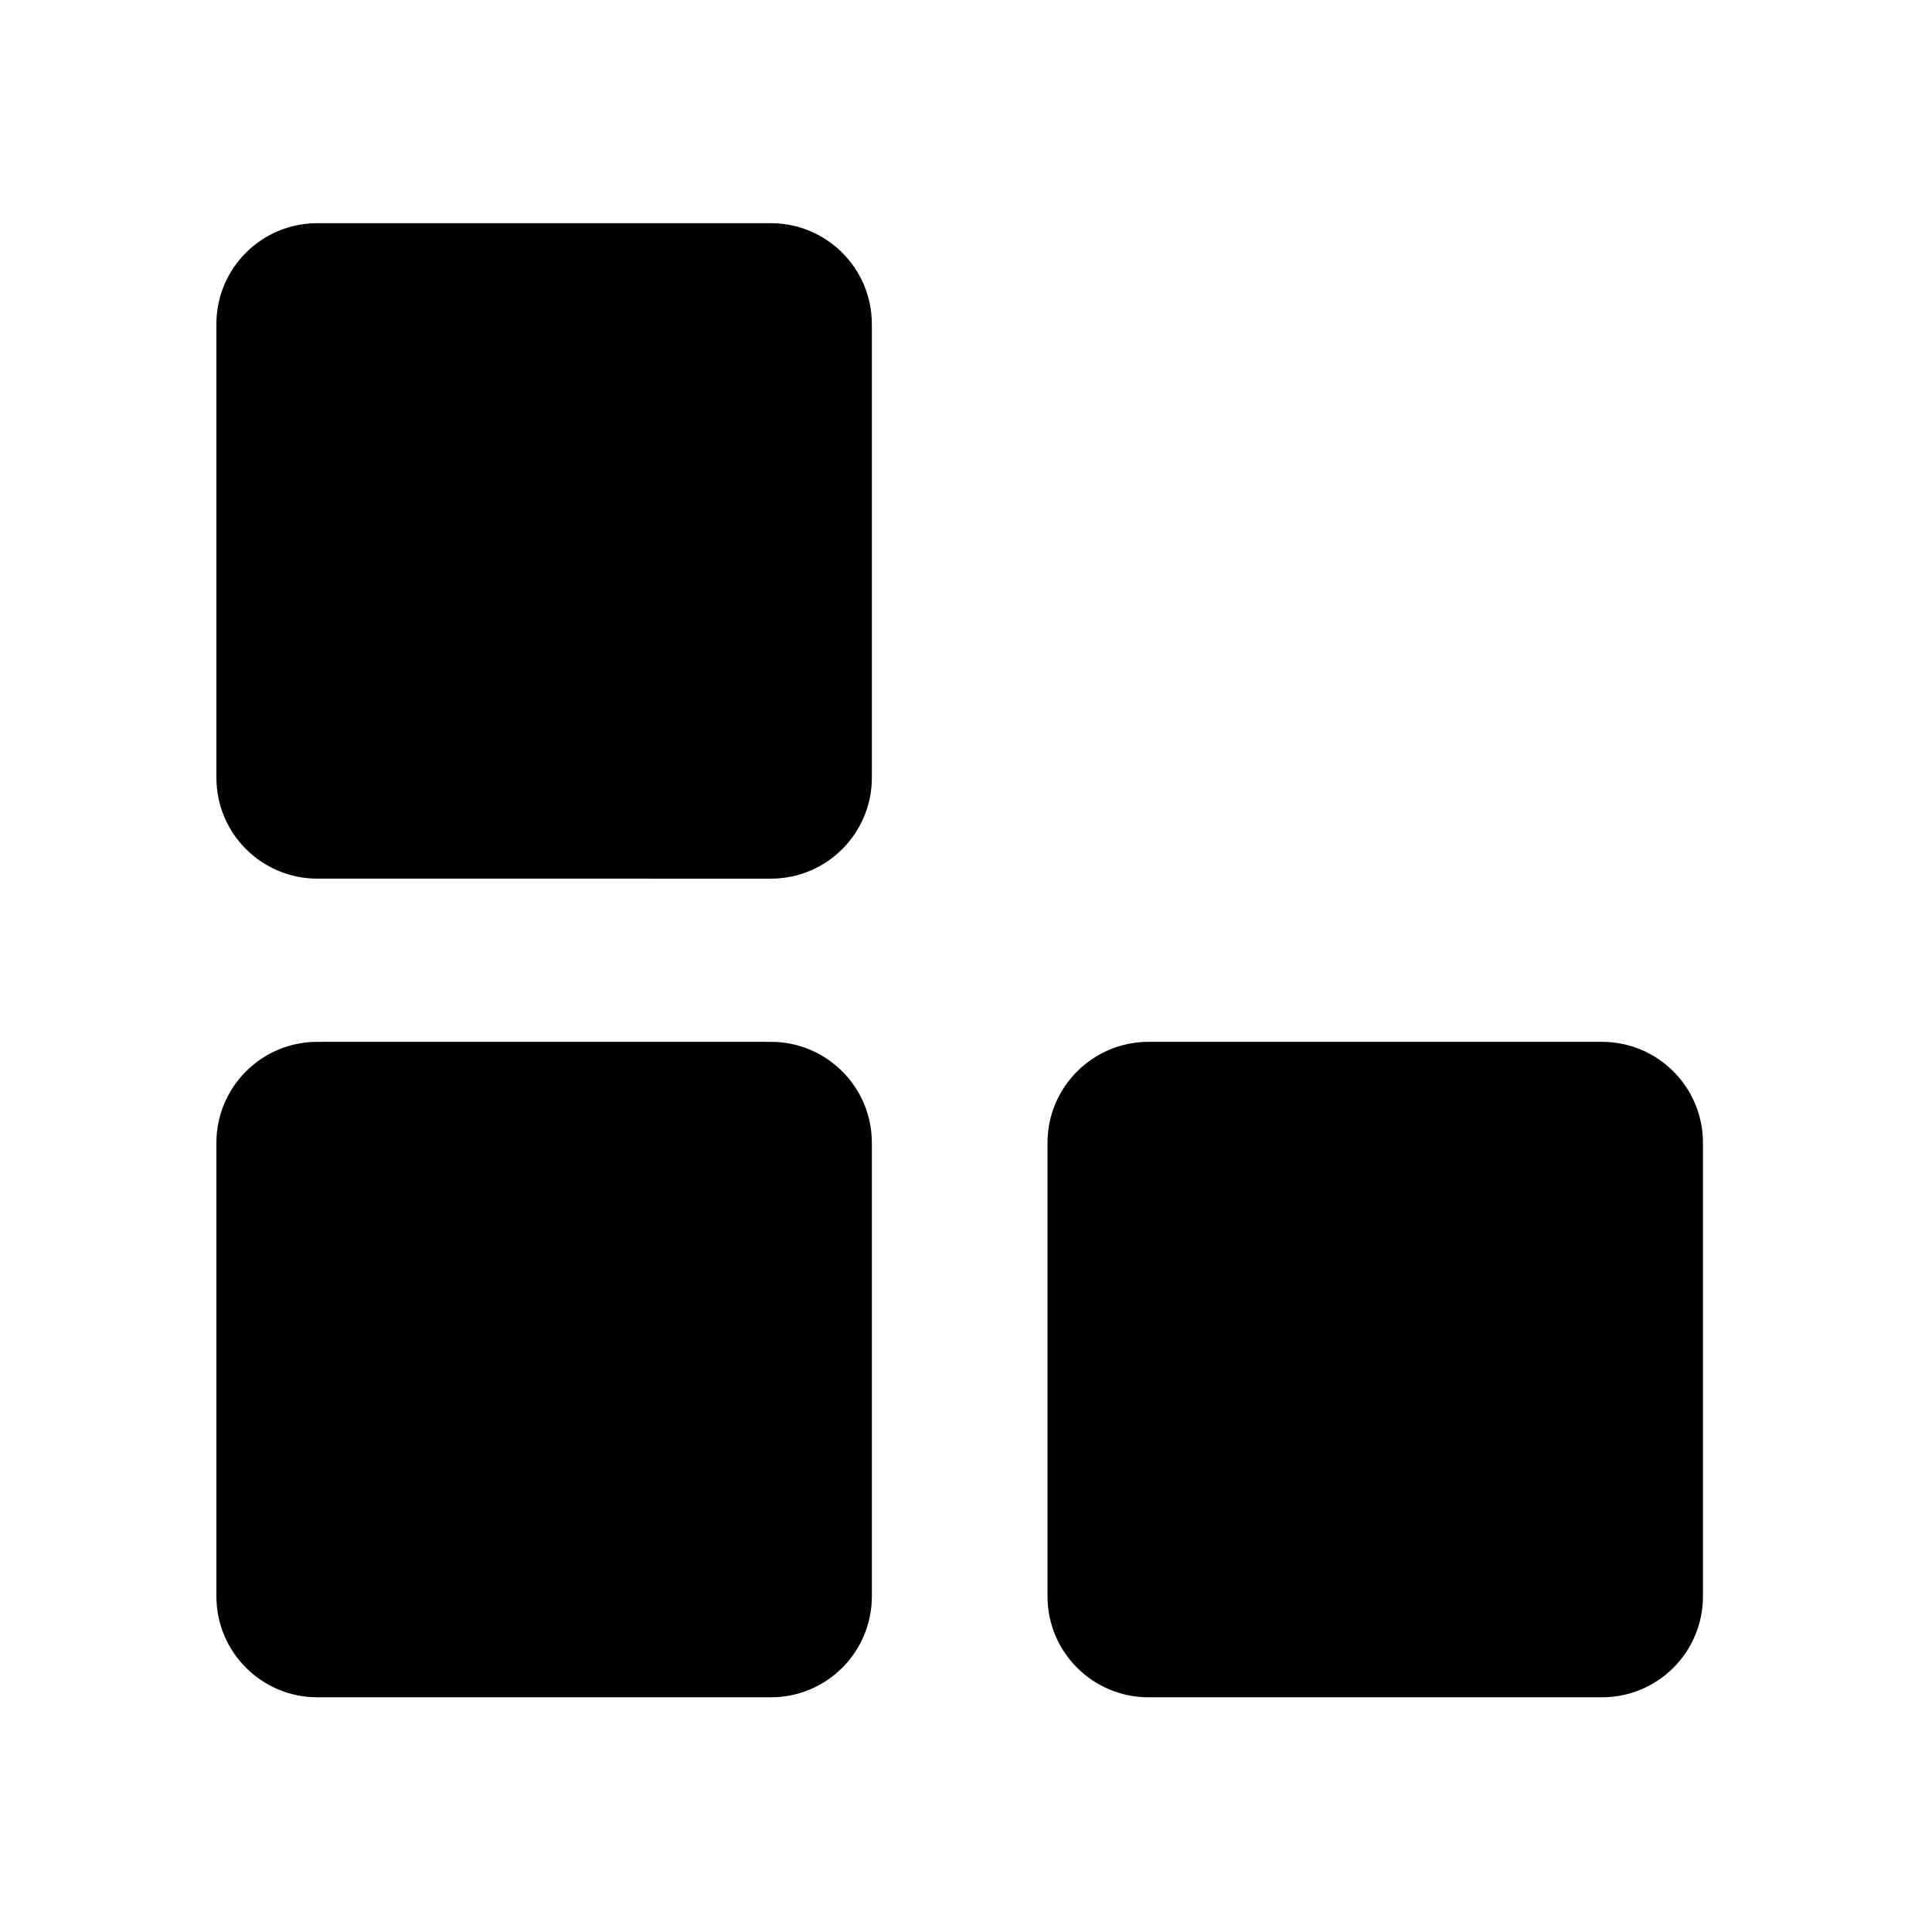 <?xml version="1.0" standalone="no"?><!DOCTYPE svg PUBLIC "-//W3C//DTD SVG 1.1//EN" "http://www.w3.org/Graphics/SVG/1.1/DTD/svg11.dtd"><svg t="1589521703279" class="icon" viewBox="0 0 1024 1024" version="1.1" xmlns="http://www.w3.org/2000/svg" p-id="1321" xmlns:xlink="http://www.w3.org/1999/xlink" width="200" height="200"><defs><style type="text/css"></style></defs><path d="M168.2 552.2h240.4c29.5 0 53.5 23.9 53.5 53.5v240.4c0 29.5-23.9 53.5-53.5 53.5H168.2c-29.5 0-53.5-23.9-53.5-53.5V605.7c0-29.5 23.9-53.5 53.5-53.5m440.5 0h240.4c29.5 0 53.5 23.9 53.5 53.5v240.4c0 29.5-23.9 53.5-53.5 53.5H608.7c-29.5 0-53.5-23.9-53.5-53.5V605.7c0-29.5 24-53.5 53.5-53.5M168.2 118.3h240.4c29.5 0 53.5 23.9 53.5 53.5v240.4c0 29.5-23.9 53.5-53.5 53.5H168.2c-29.5 0-53.5-23.9-53.5-53.5V171.7c0-29.5 23.9-53.4 53.5-53.4" p-id="1322"></path></svg>